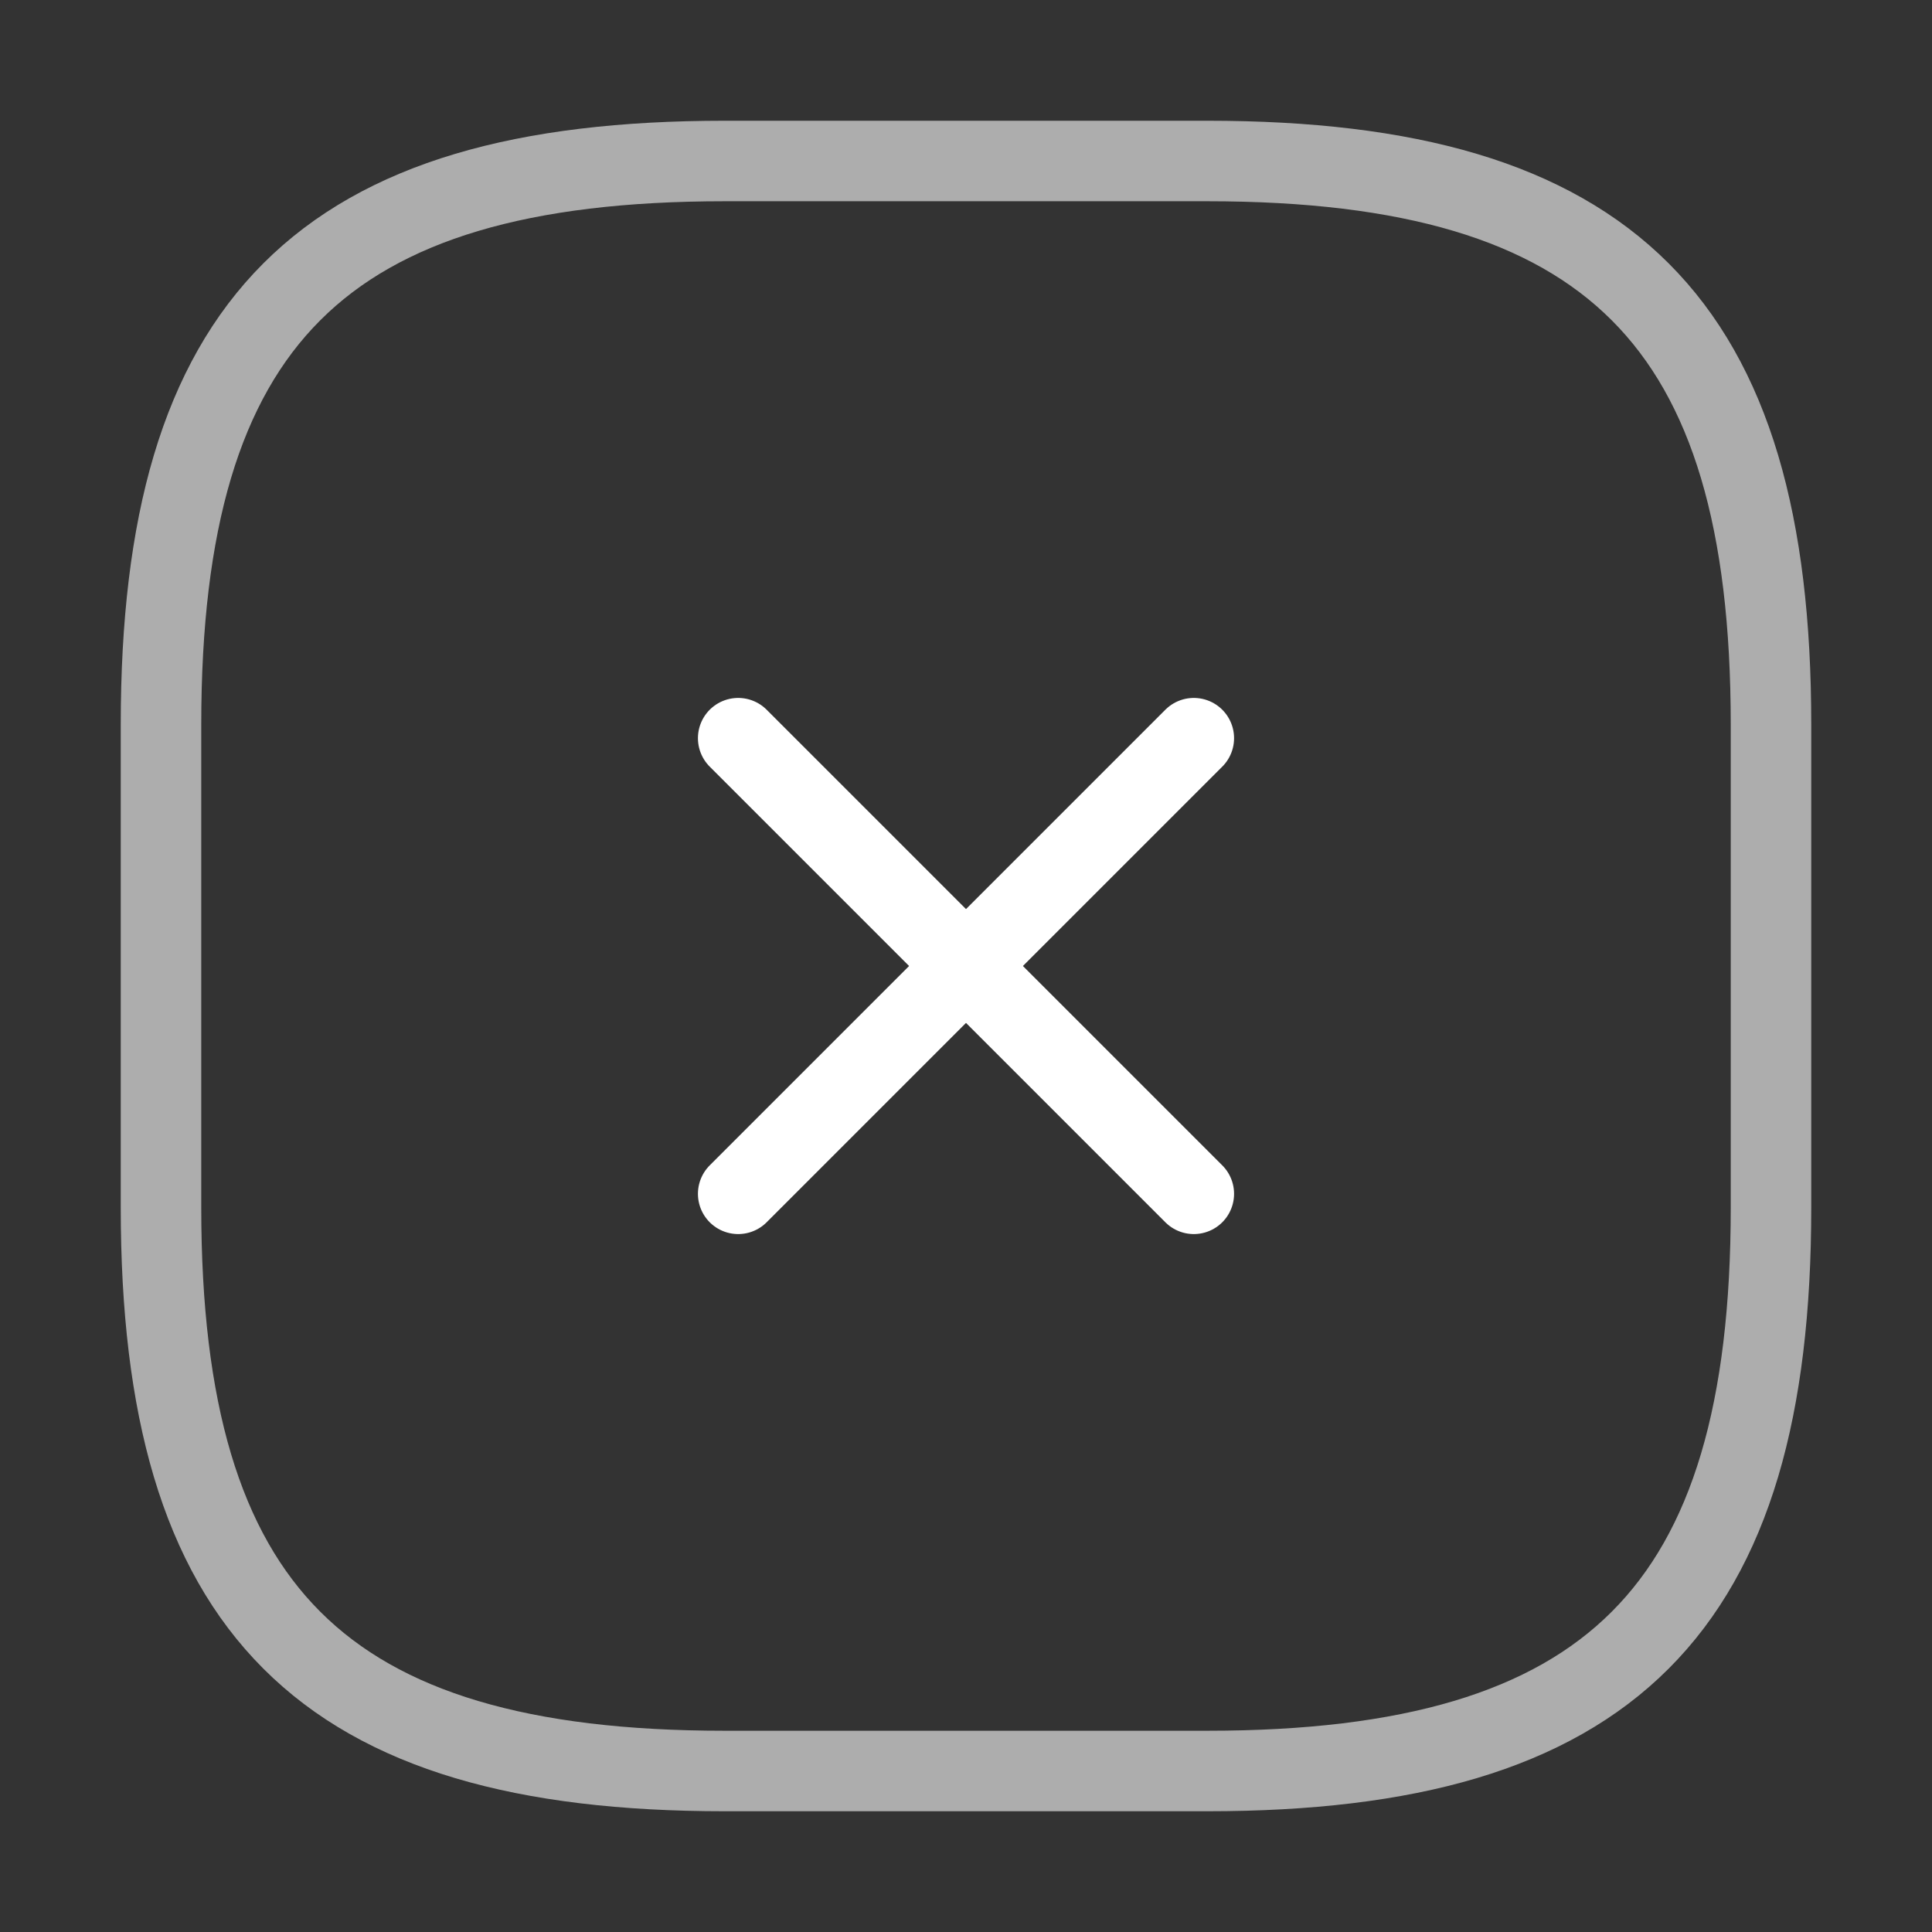 <svg width="24" height="24" viewBox="0 0 24 24" fill="none" xmlns="http://www.w3.org/2000/svg">
    <rect x="0" y="0" width="24" height="24" fill="#333333" stroke="none"/>
    <g opacity="0.6">
        <path d="M15 22C20 22 22 20 22 15V9C22 4 20 2 15 2H9C4 2 2 4 2 9V15C2 20 4 22 9 22H15Z" stroke="white"
            stroke-linecap="round" stroke-linejoin="round" />
    </g>
    <path d="M9.17 14.83L14.83 9.17" stroke="white" stroke-linecap="round" stroke-linejoin="round" />
    <path d="M14.83 14.83L9.17 9.17" stroke="white" stroke-linecap="round" stroke-linejoin="round" />
</svg>